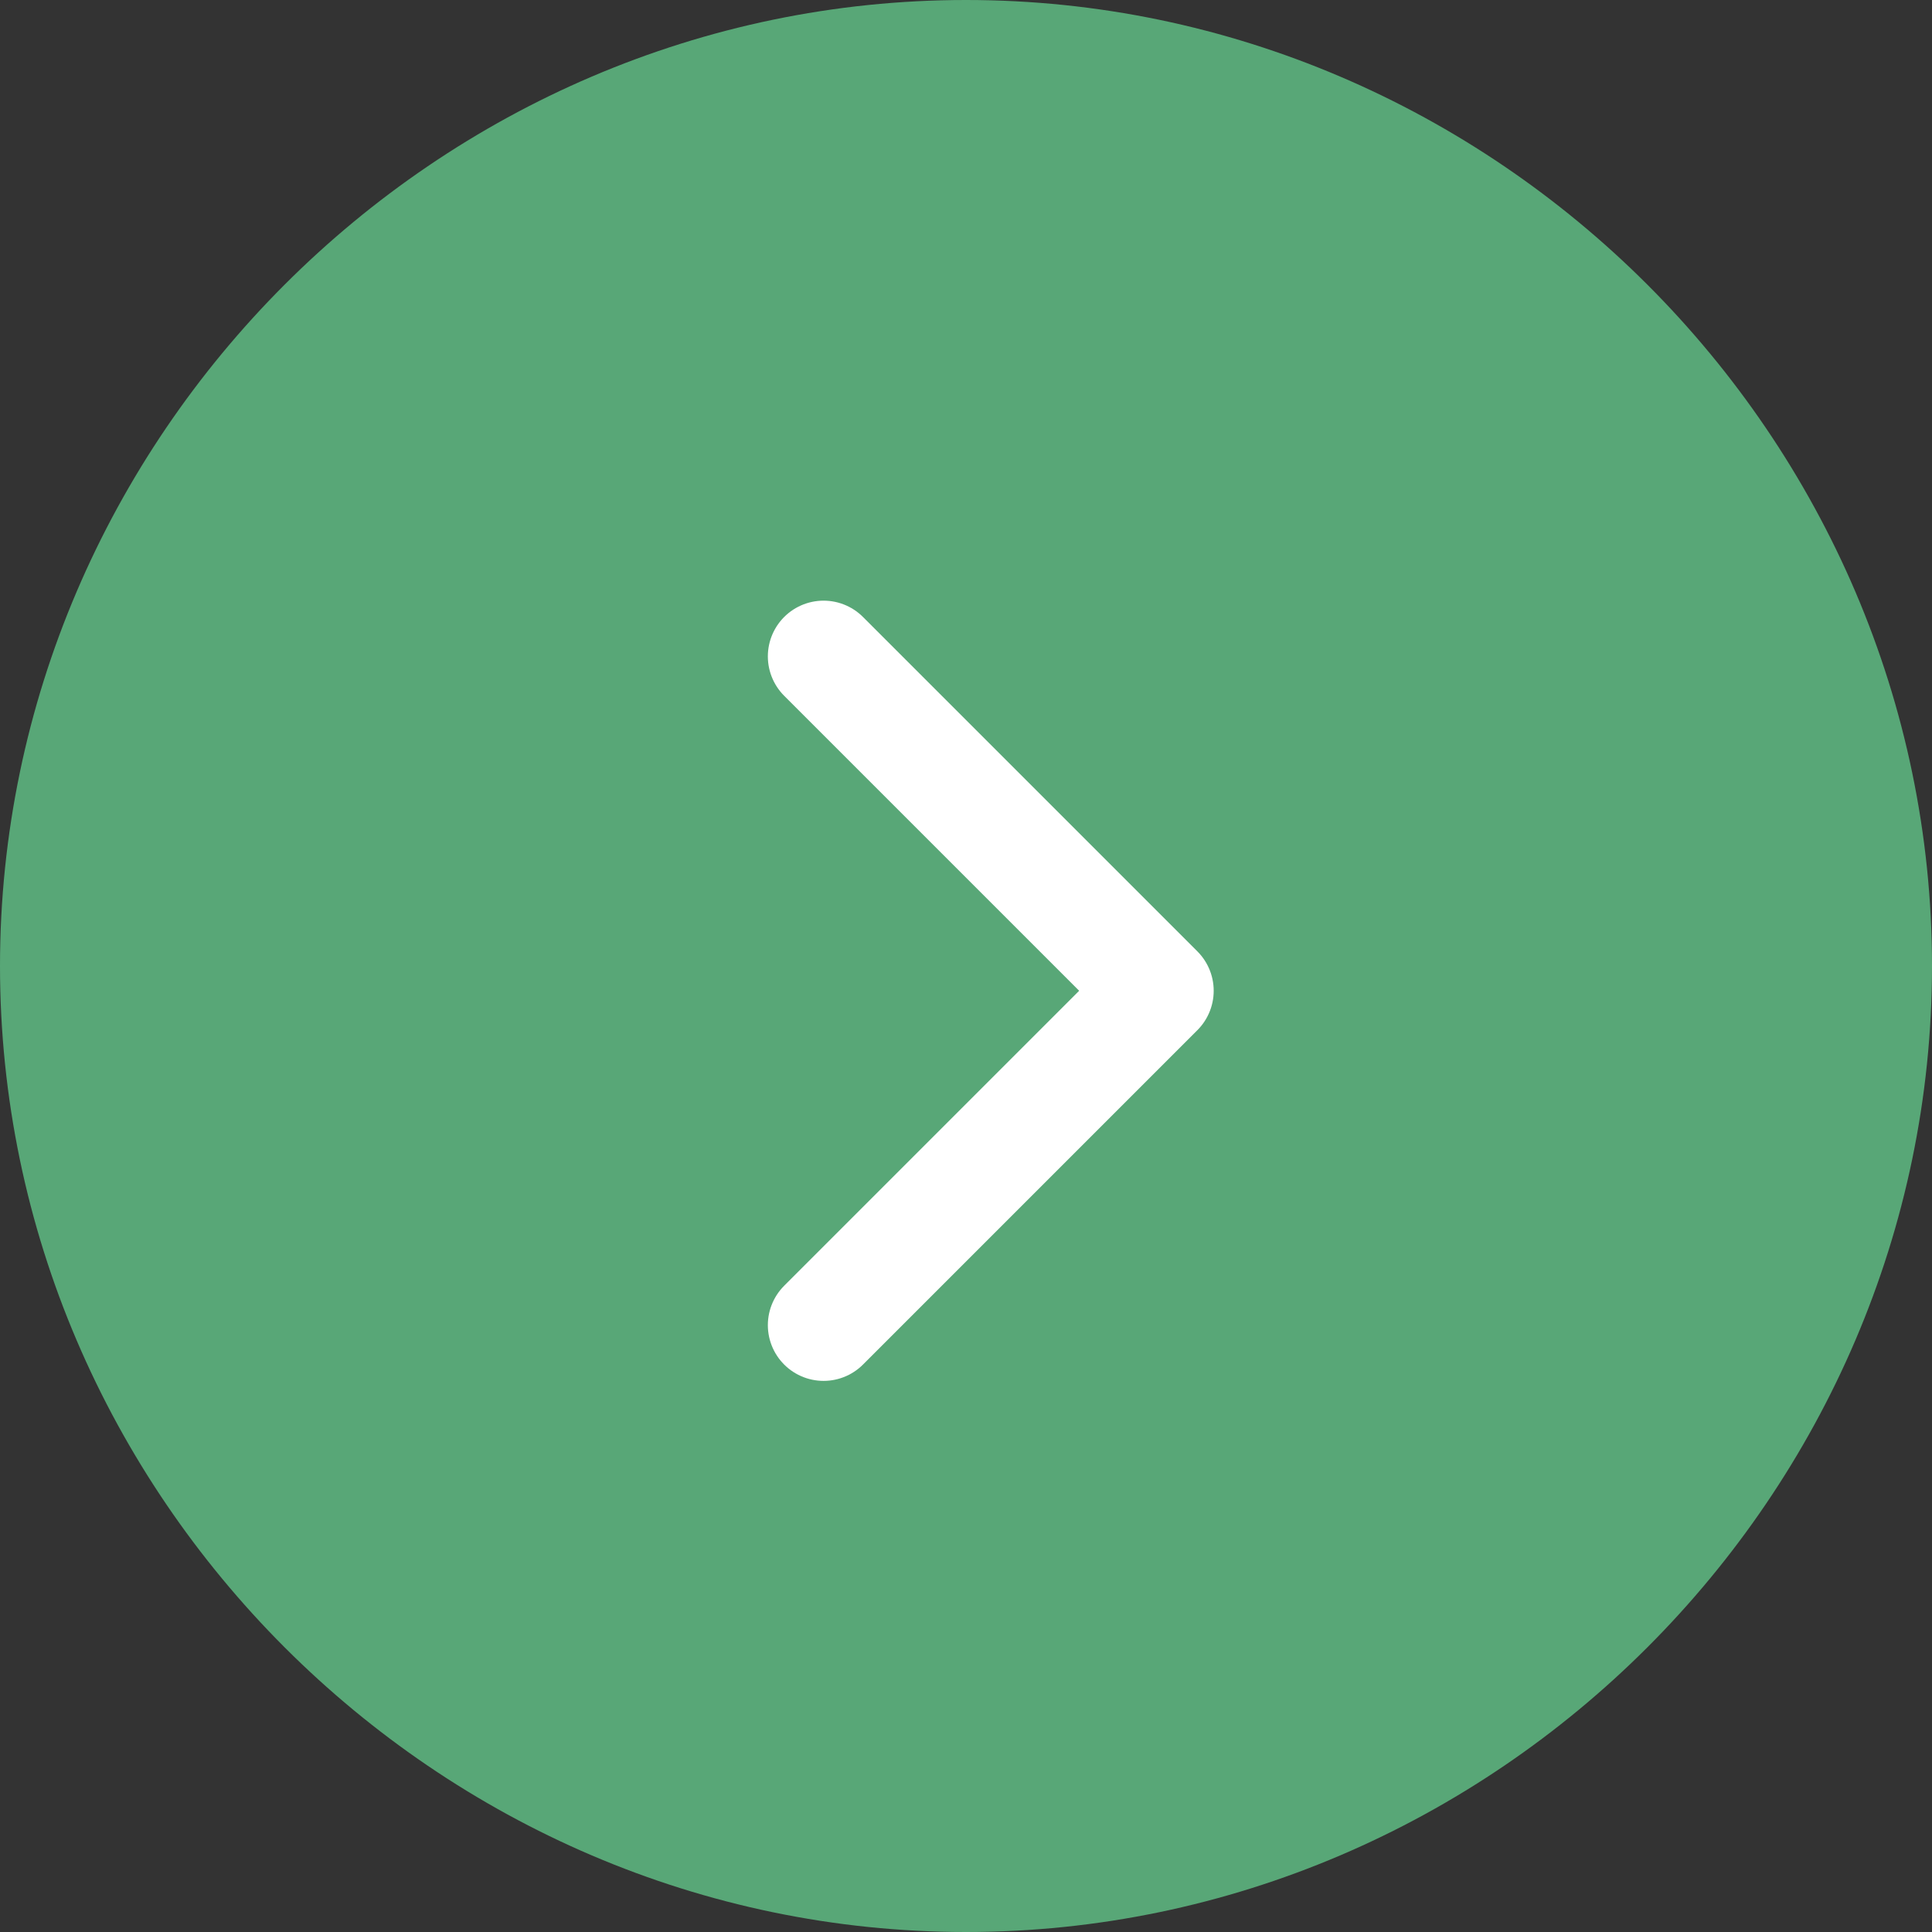 <svg width="39" height="39" viewBox="0 0 39 39" fill="none" xmlns="http://www.w3.org/2000/svg">
<rect x="0" y="0" width="39" height="39" fill="#333333" stroke="none"/>
<path d="M0 19.5C0 8.822 8.822 0 19.5 0C30.178 0 39 8.822 39 19.5C39 30.178 30.178 39 19.5 39C8.822 39 0 30.178 0 19.5Z" fill="#58A777"/>
<path d="M16.625 13.25L23.375 20L16.625 26.75" stroke="white" stroke-width="2.25" stroke-linecap="round" stroke-linejoin="round"/>
</svg>
